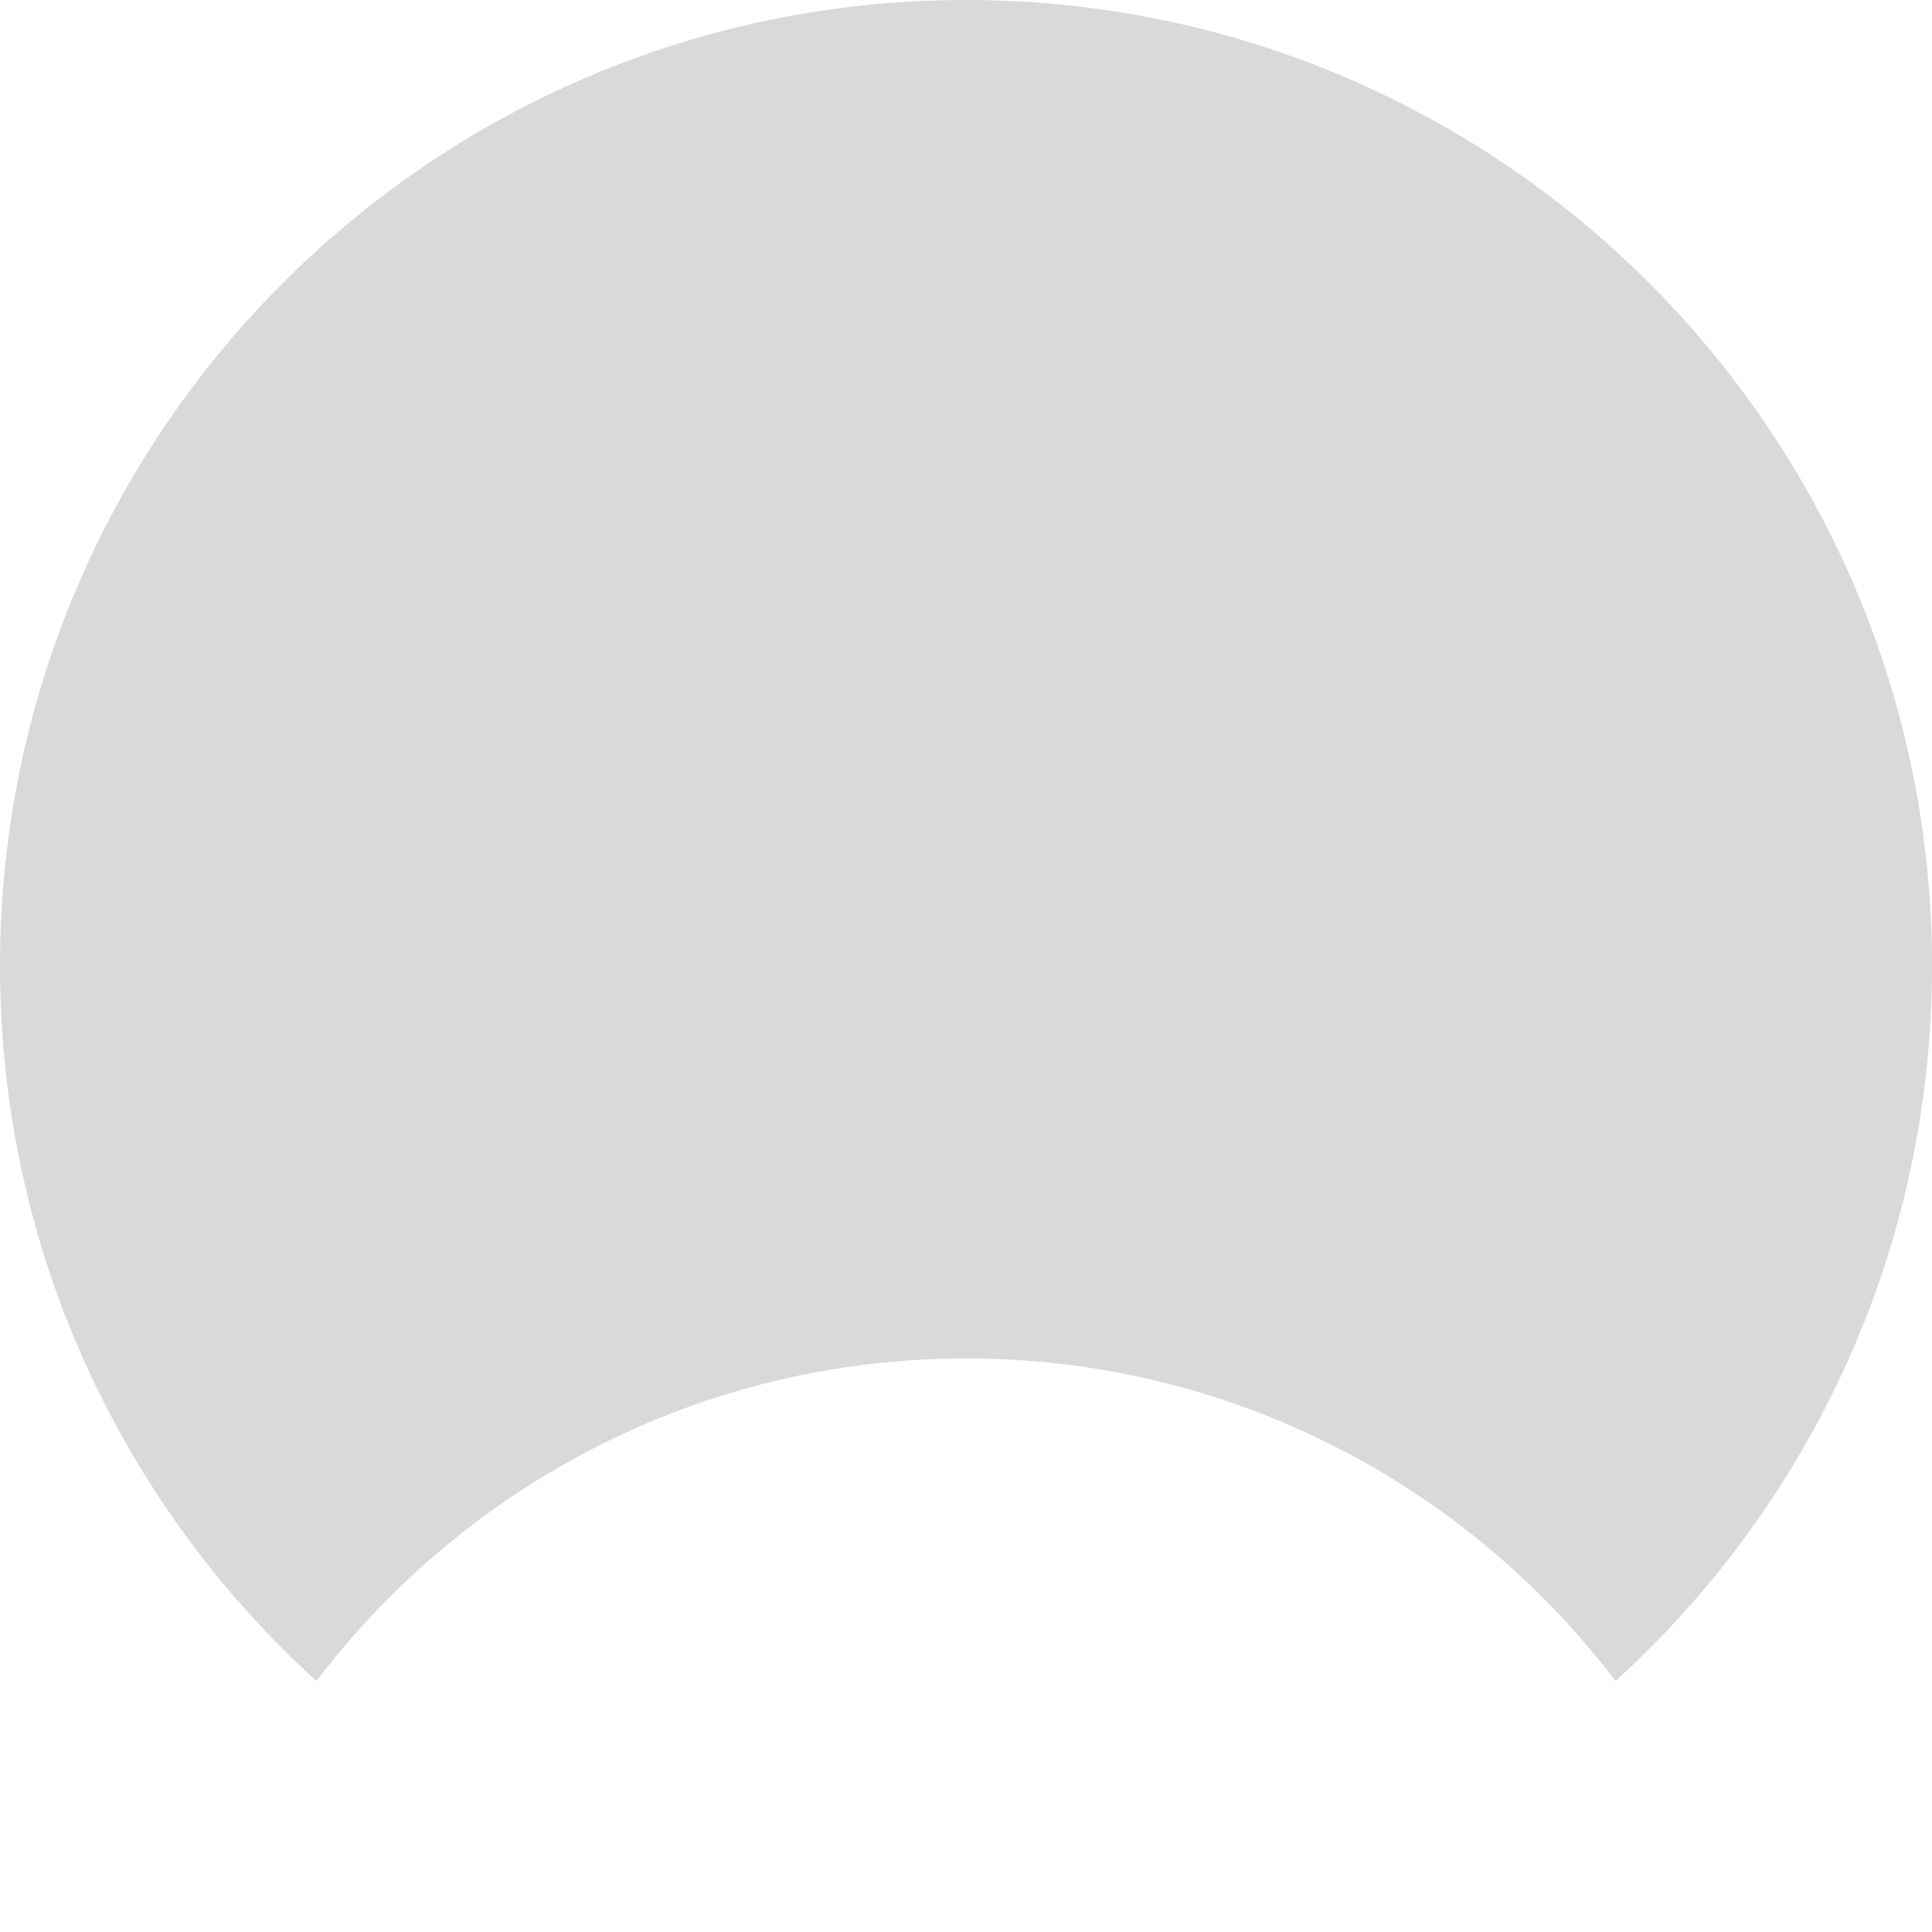 <svg width="32" height="32" viewBox="0 0 32 32" fill="none" xmlns="http://www.w3.org/2000/svg">
<path d="M16 0C24.837 0 32 7.163 32 16C32 20.694 29.978 24.916 26.758 27.843C24.292 24.596 20.391 22.5 16 22.5C11.609 22.5 7.707 24.596 5.241 27.843C2.021 24.916 0 20.694 0 16C0 7.163 7.163 0 16 0Z" fill="#D9D9D9"/>
</svg>
